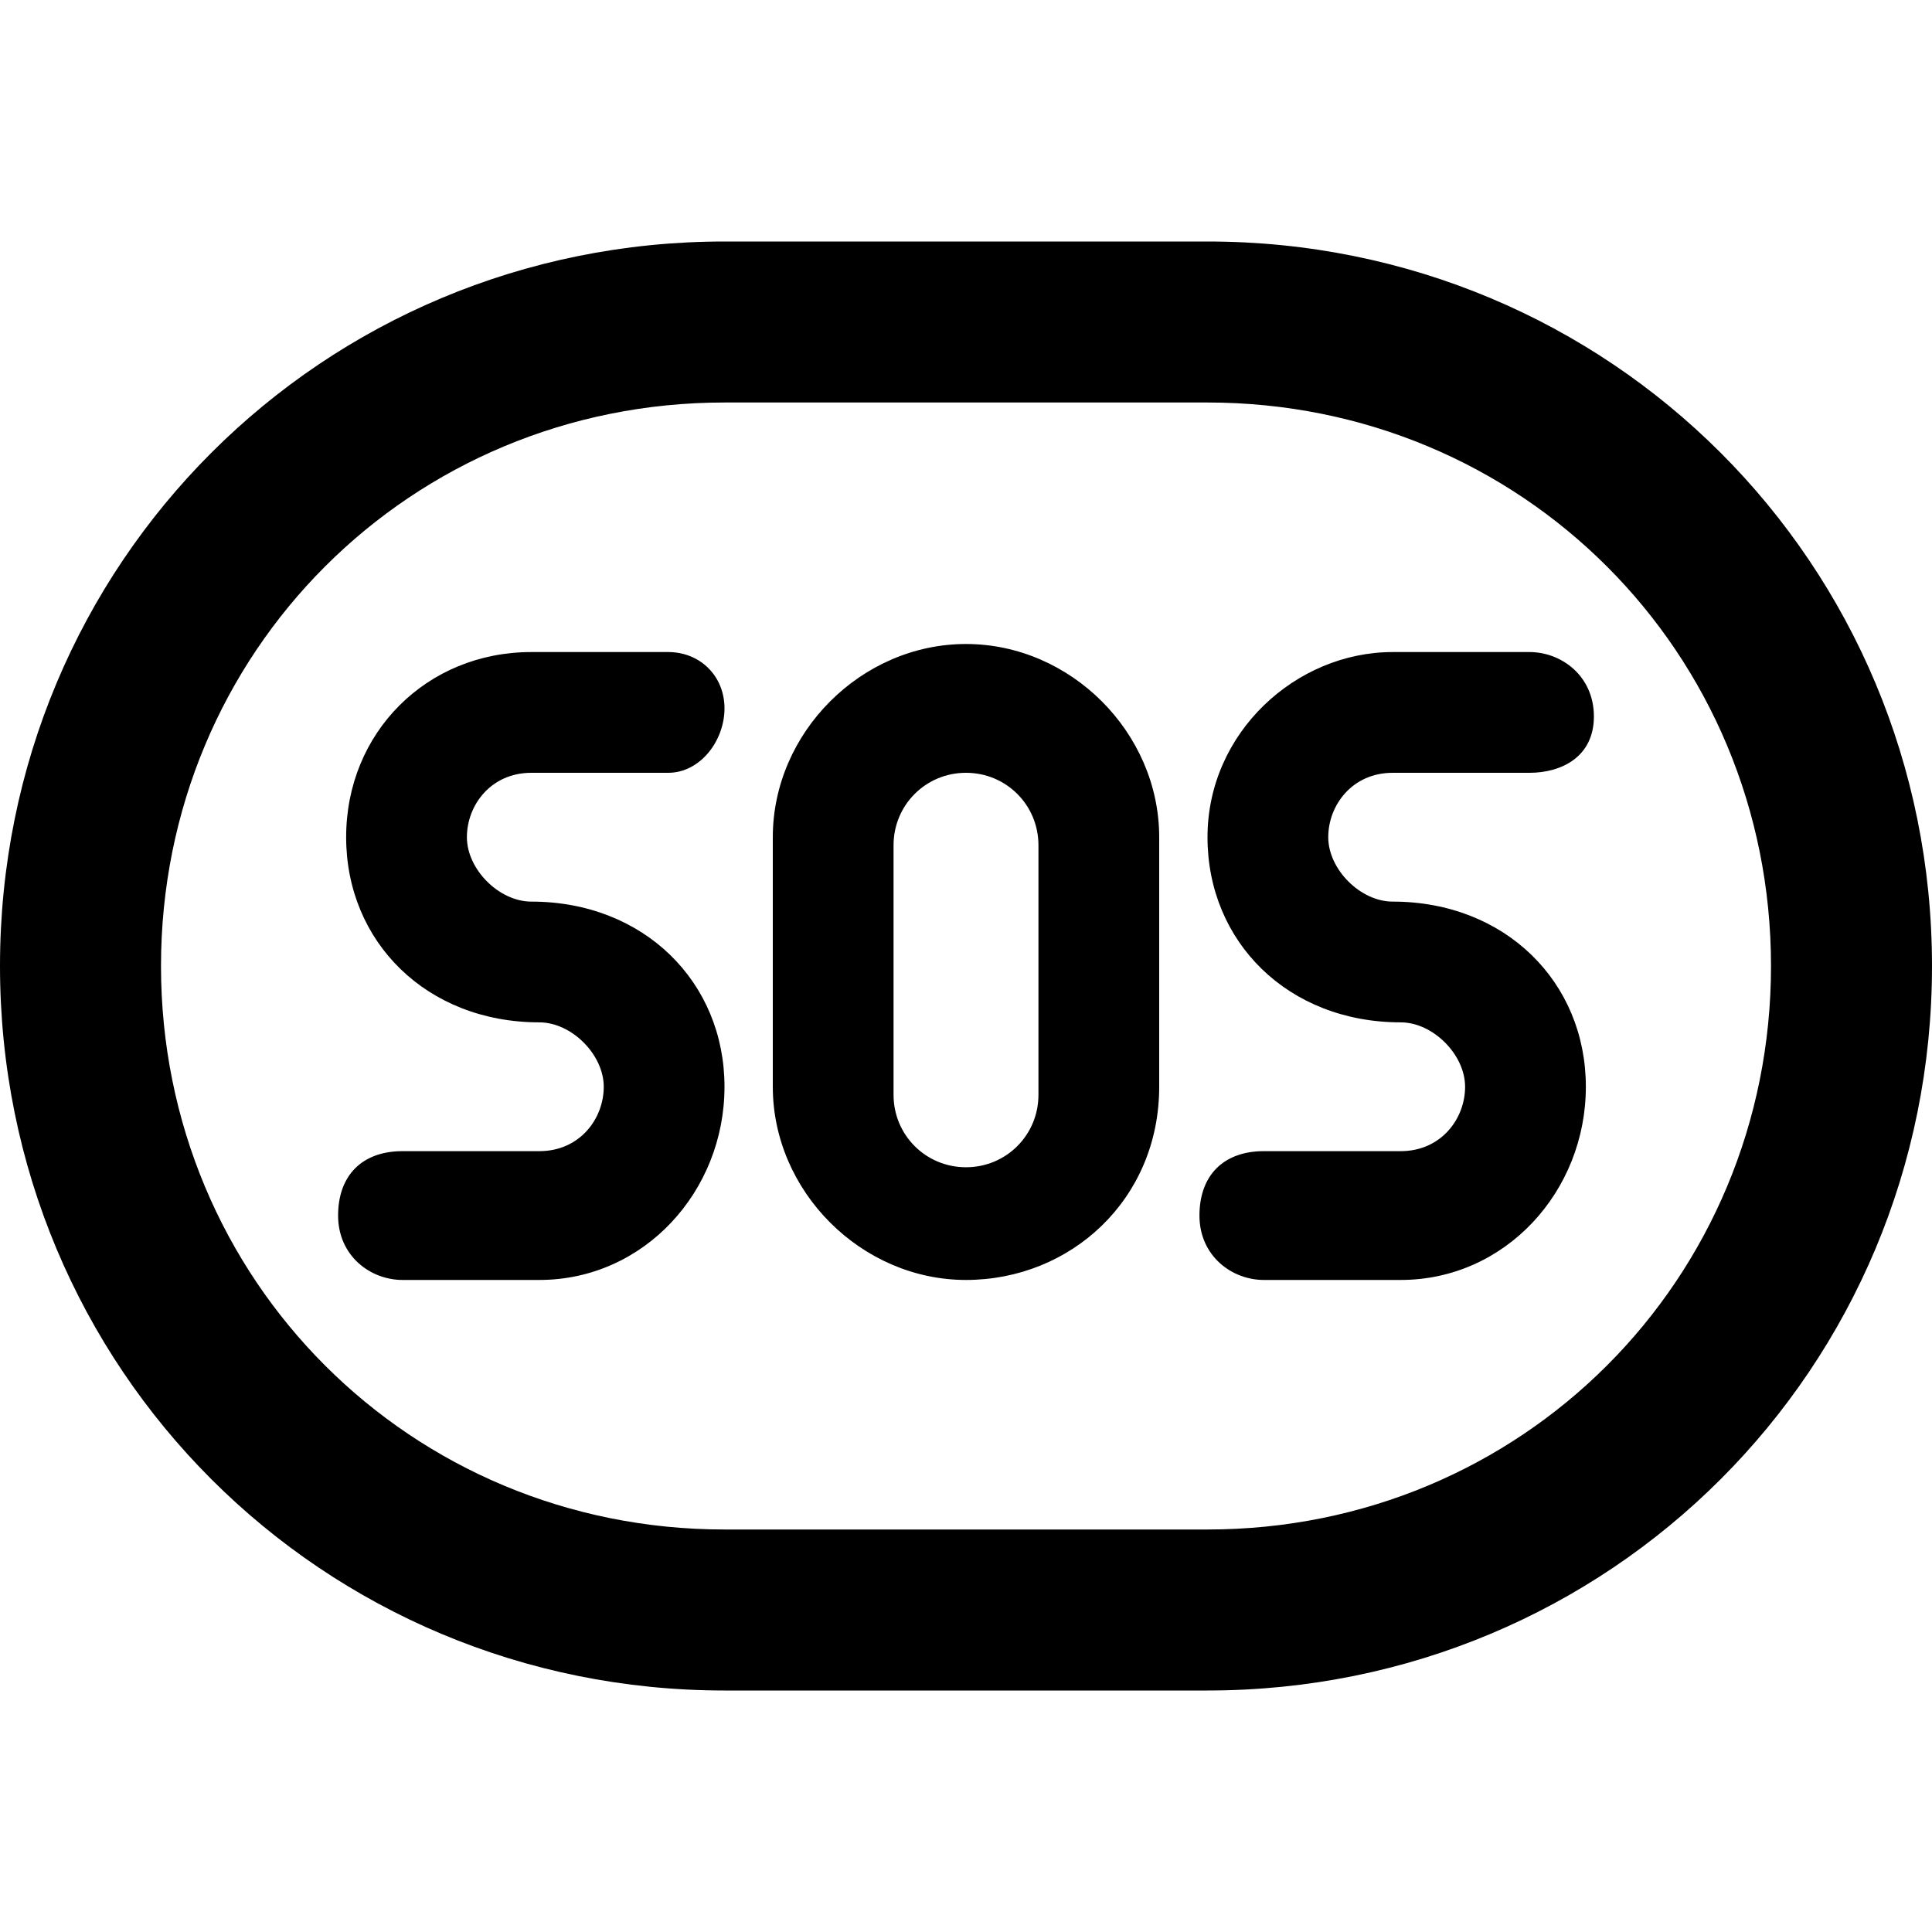<?xml version="1.0" standalone="no"?><!DOCTYPE svg PUBLIC "-//W3C//DTD SVG 1.1//EN" "http://www.w3.org/Graphics/SVG/1.1/DTD/svg11.dtd"><svg t="1730126144458" class="icon" viewBox="0 0 1024 1024" version="1.1" xmlns="http://www.w3.org/2000/svg" p-id="5139" xmlns:xlink="http://www.w3.org/1999/xlink" width="200" height="200"><path d="M285.867 678.4H213.333c-17.067 0-34.133-12.8-34.133-34.133s12.8-34.133 34.133-34.133h72.533c21.333 0 34.133-17.067 34.133-34.133s-17.067-34.133-34.133-34.133c-59.733 0-102.4-42.667-102.4-98.133s42.667-98.133 98.133-98.133h72.533c17.067 0 29.867 12.8 29.867 29.867s-12.8 34.133-29.867 34.133H281.6c-21.333 0-34.133 17.067-34.133 34.133s17.067 34.133 34.133 34.133c59.733 0 102.4 42.667 102.4 98.133s-42.667 102.4-98.133 102.4zM742.4 678.4h-72.533c-17.067 0-34.133-12.8-34.133-34.133s12.8-34.133 34.133-34.133h72.533c21.333 0 34.133-17.067 34.133-34.133s-17.067-34.133-34.133-34.133c-59.733 0-102.4-42.667-102.4-98.133s46.933-98.133 98.133-98.133H810.667c17.067 0 34.133 12.8 34.133 34.133s-17.067 29.867-34.133 29.867h-72.533c-21.333 0-34.133 17.067-34.133 34.133s17.067 34.133 34.133 34.133c59.733 0 102.4 42.667 102.4 98.133s-42.667 102.4-98.133 102.4zM512 678.4c-55.467 0-102.4-46.933-102.4-102.4v-132.267C409.6 388.267 456.533 341.333 512 341.333s102.4 46.933 102.4 102.4v132.267c0 59.733-46.933 102.4-102.4 102.4z m0-268.8c-21.333 0-38.4 17.067-38.4 38.4v132.267c0 21.333 17.067 38.4 38.4 38.4s38.4-17.067 38.4-38.4v-132.267c0-21.333-17.067-38.4-38.4-38.4z" p-id="5140"></path><path d="M640 896H384c-213.333 0-384-170.667-384-384s170.667-384 384-384h256c213.333 0 384 170.667 384 384s-170.667 384-384 384zM384 213.333c-166.4 0-298.667 132.267-298.667 298.667s132.267 298.667 298.667 298.667h256c166.4 0 298.667-132.267 298.667-298.667s-132.267-298.667-298.667-298.667H384z" p-id="5141"></path></svg>